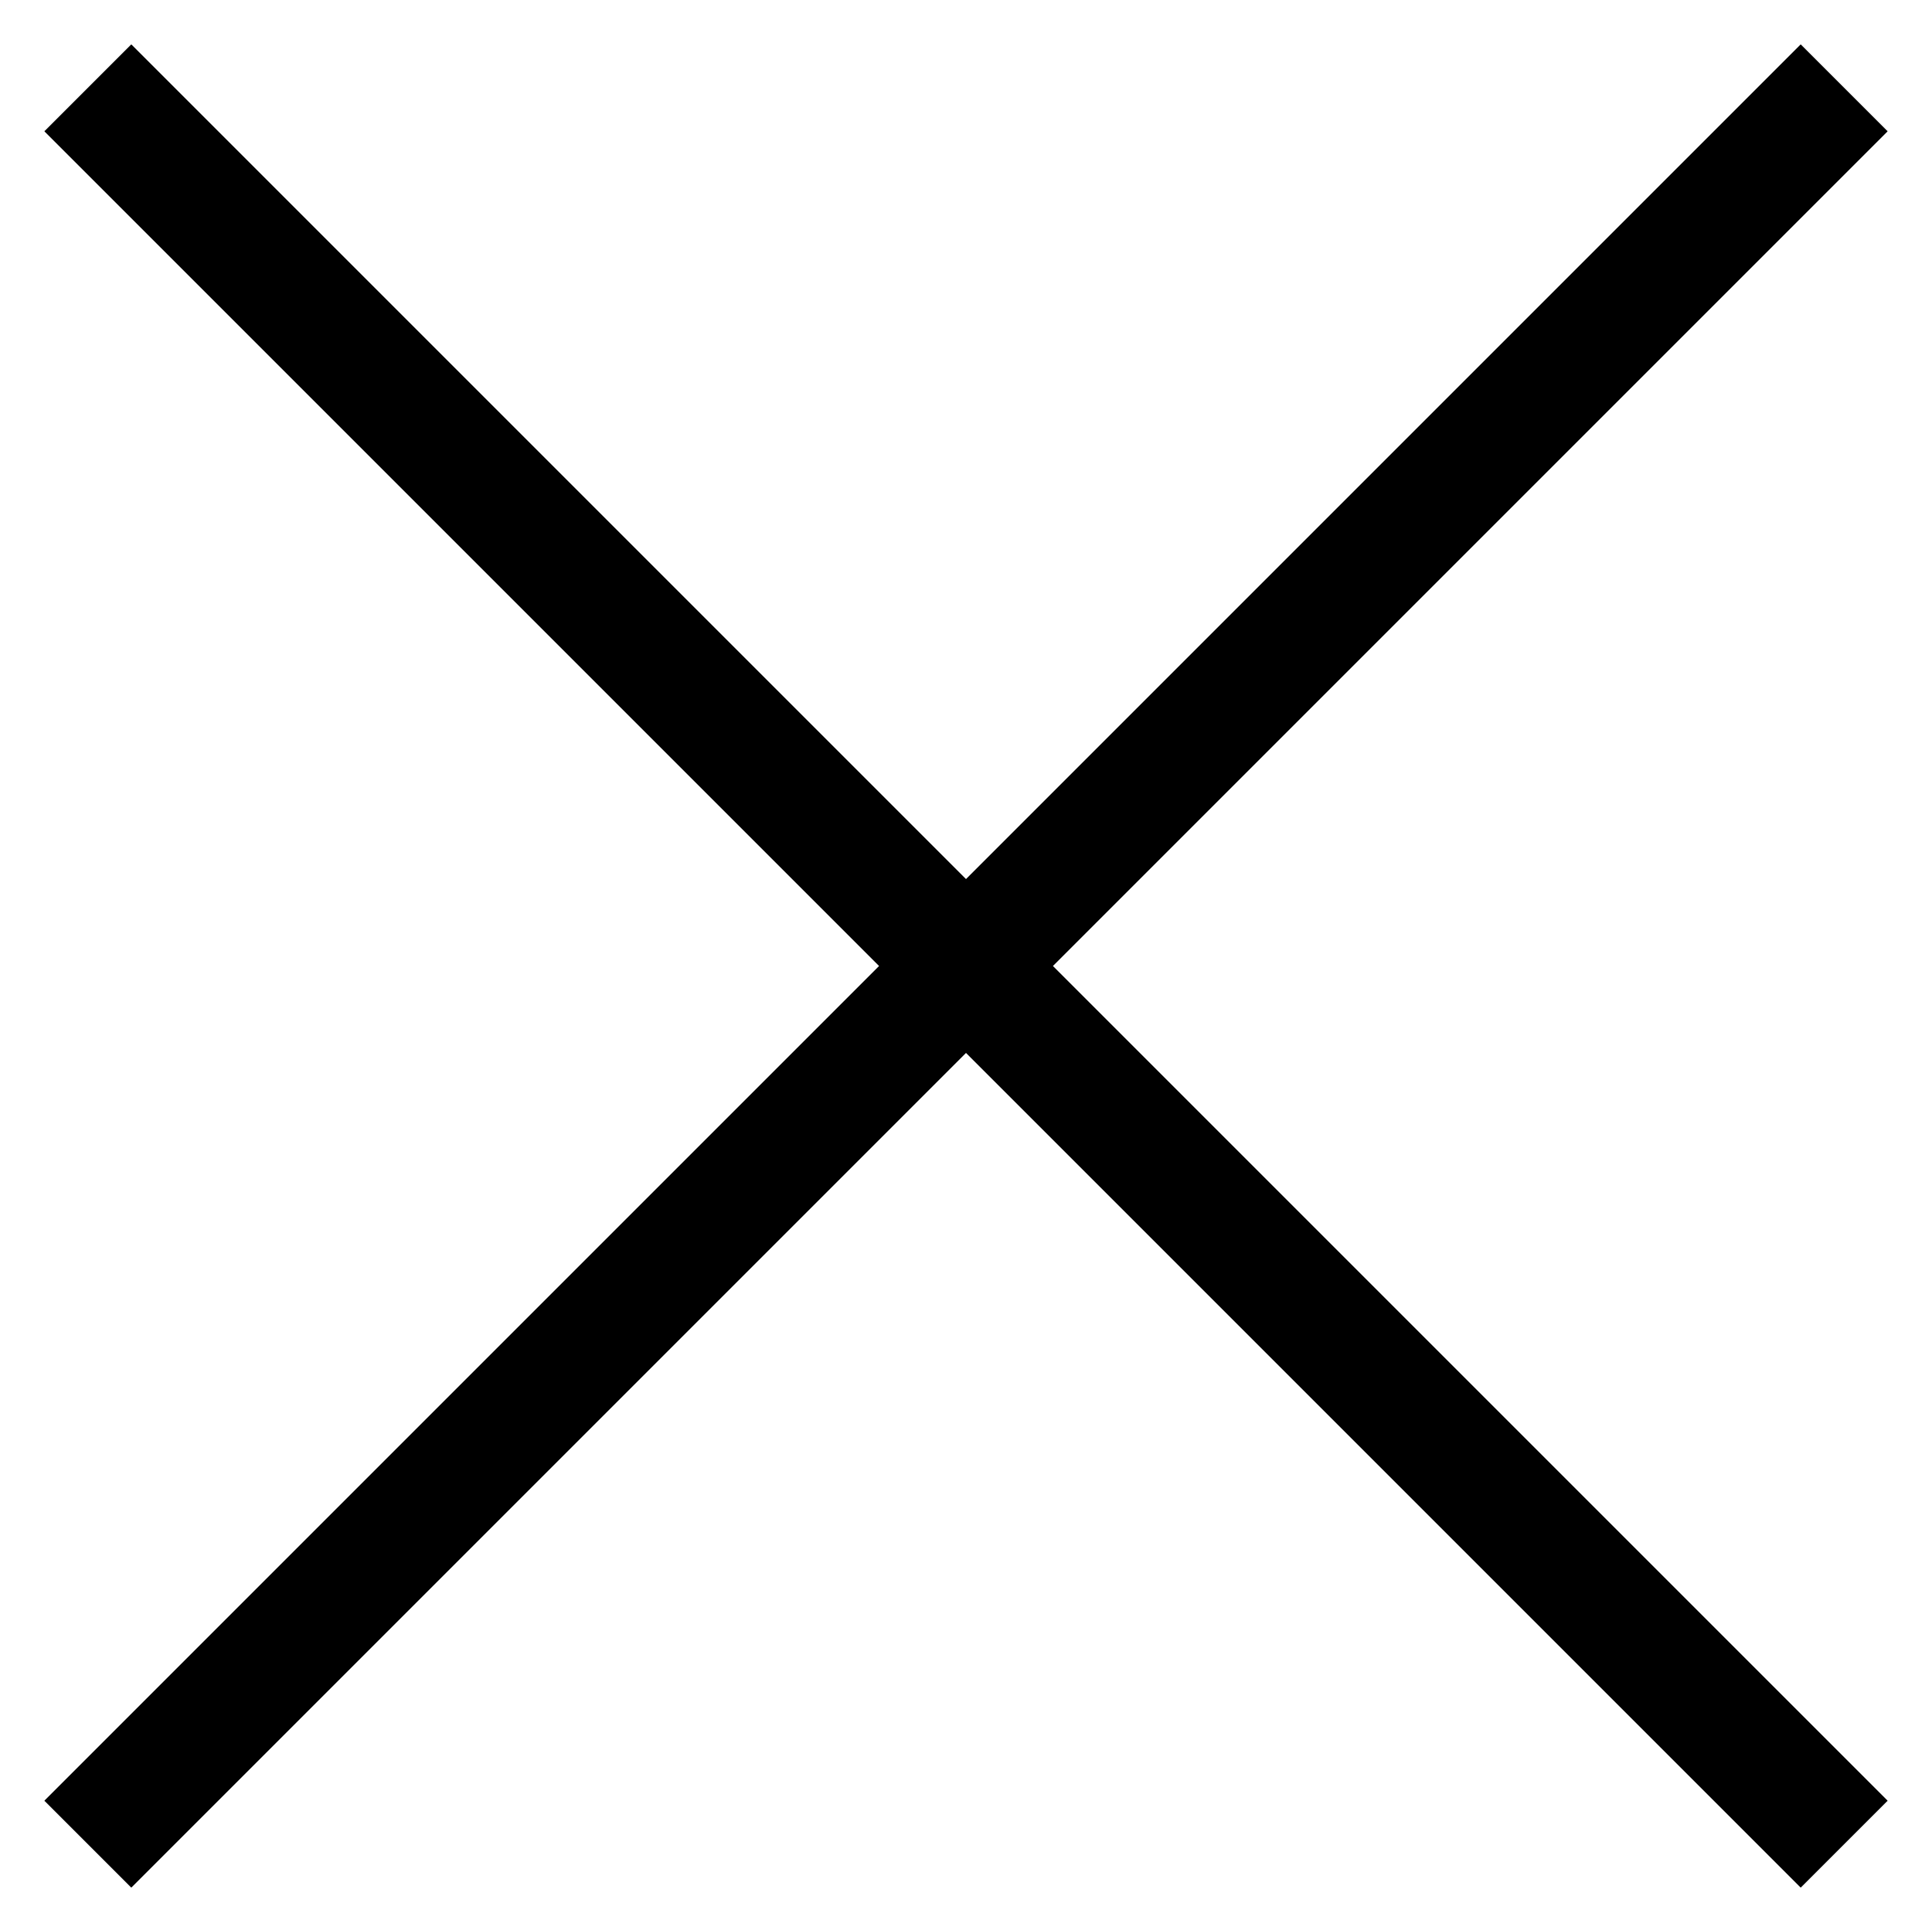<svg width="22" height="22" viewBox="0 0 22 22" fill="none" xmlns="http://www.w3.org/2000/svg">
<path d="M1 1L11 11M21 21L11 11M11 11L21 1M11 11L1 21" stroke="currentColor" stroke-width="1.4"/>
</svg>
